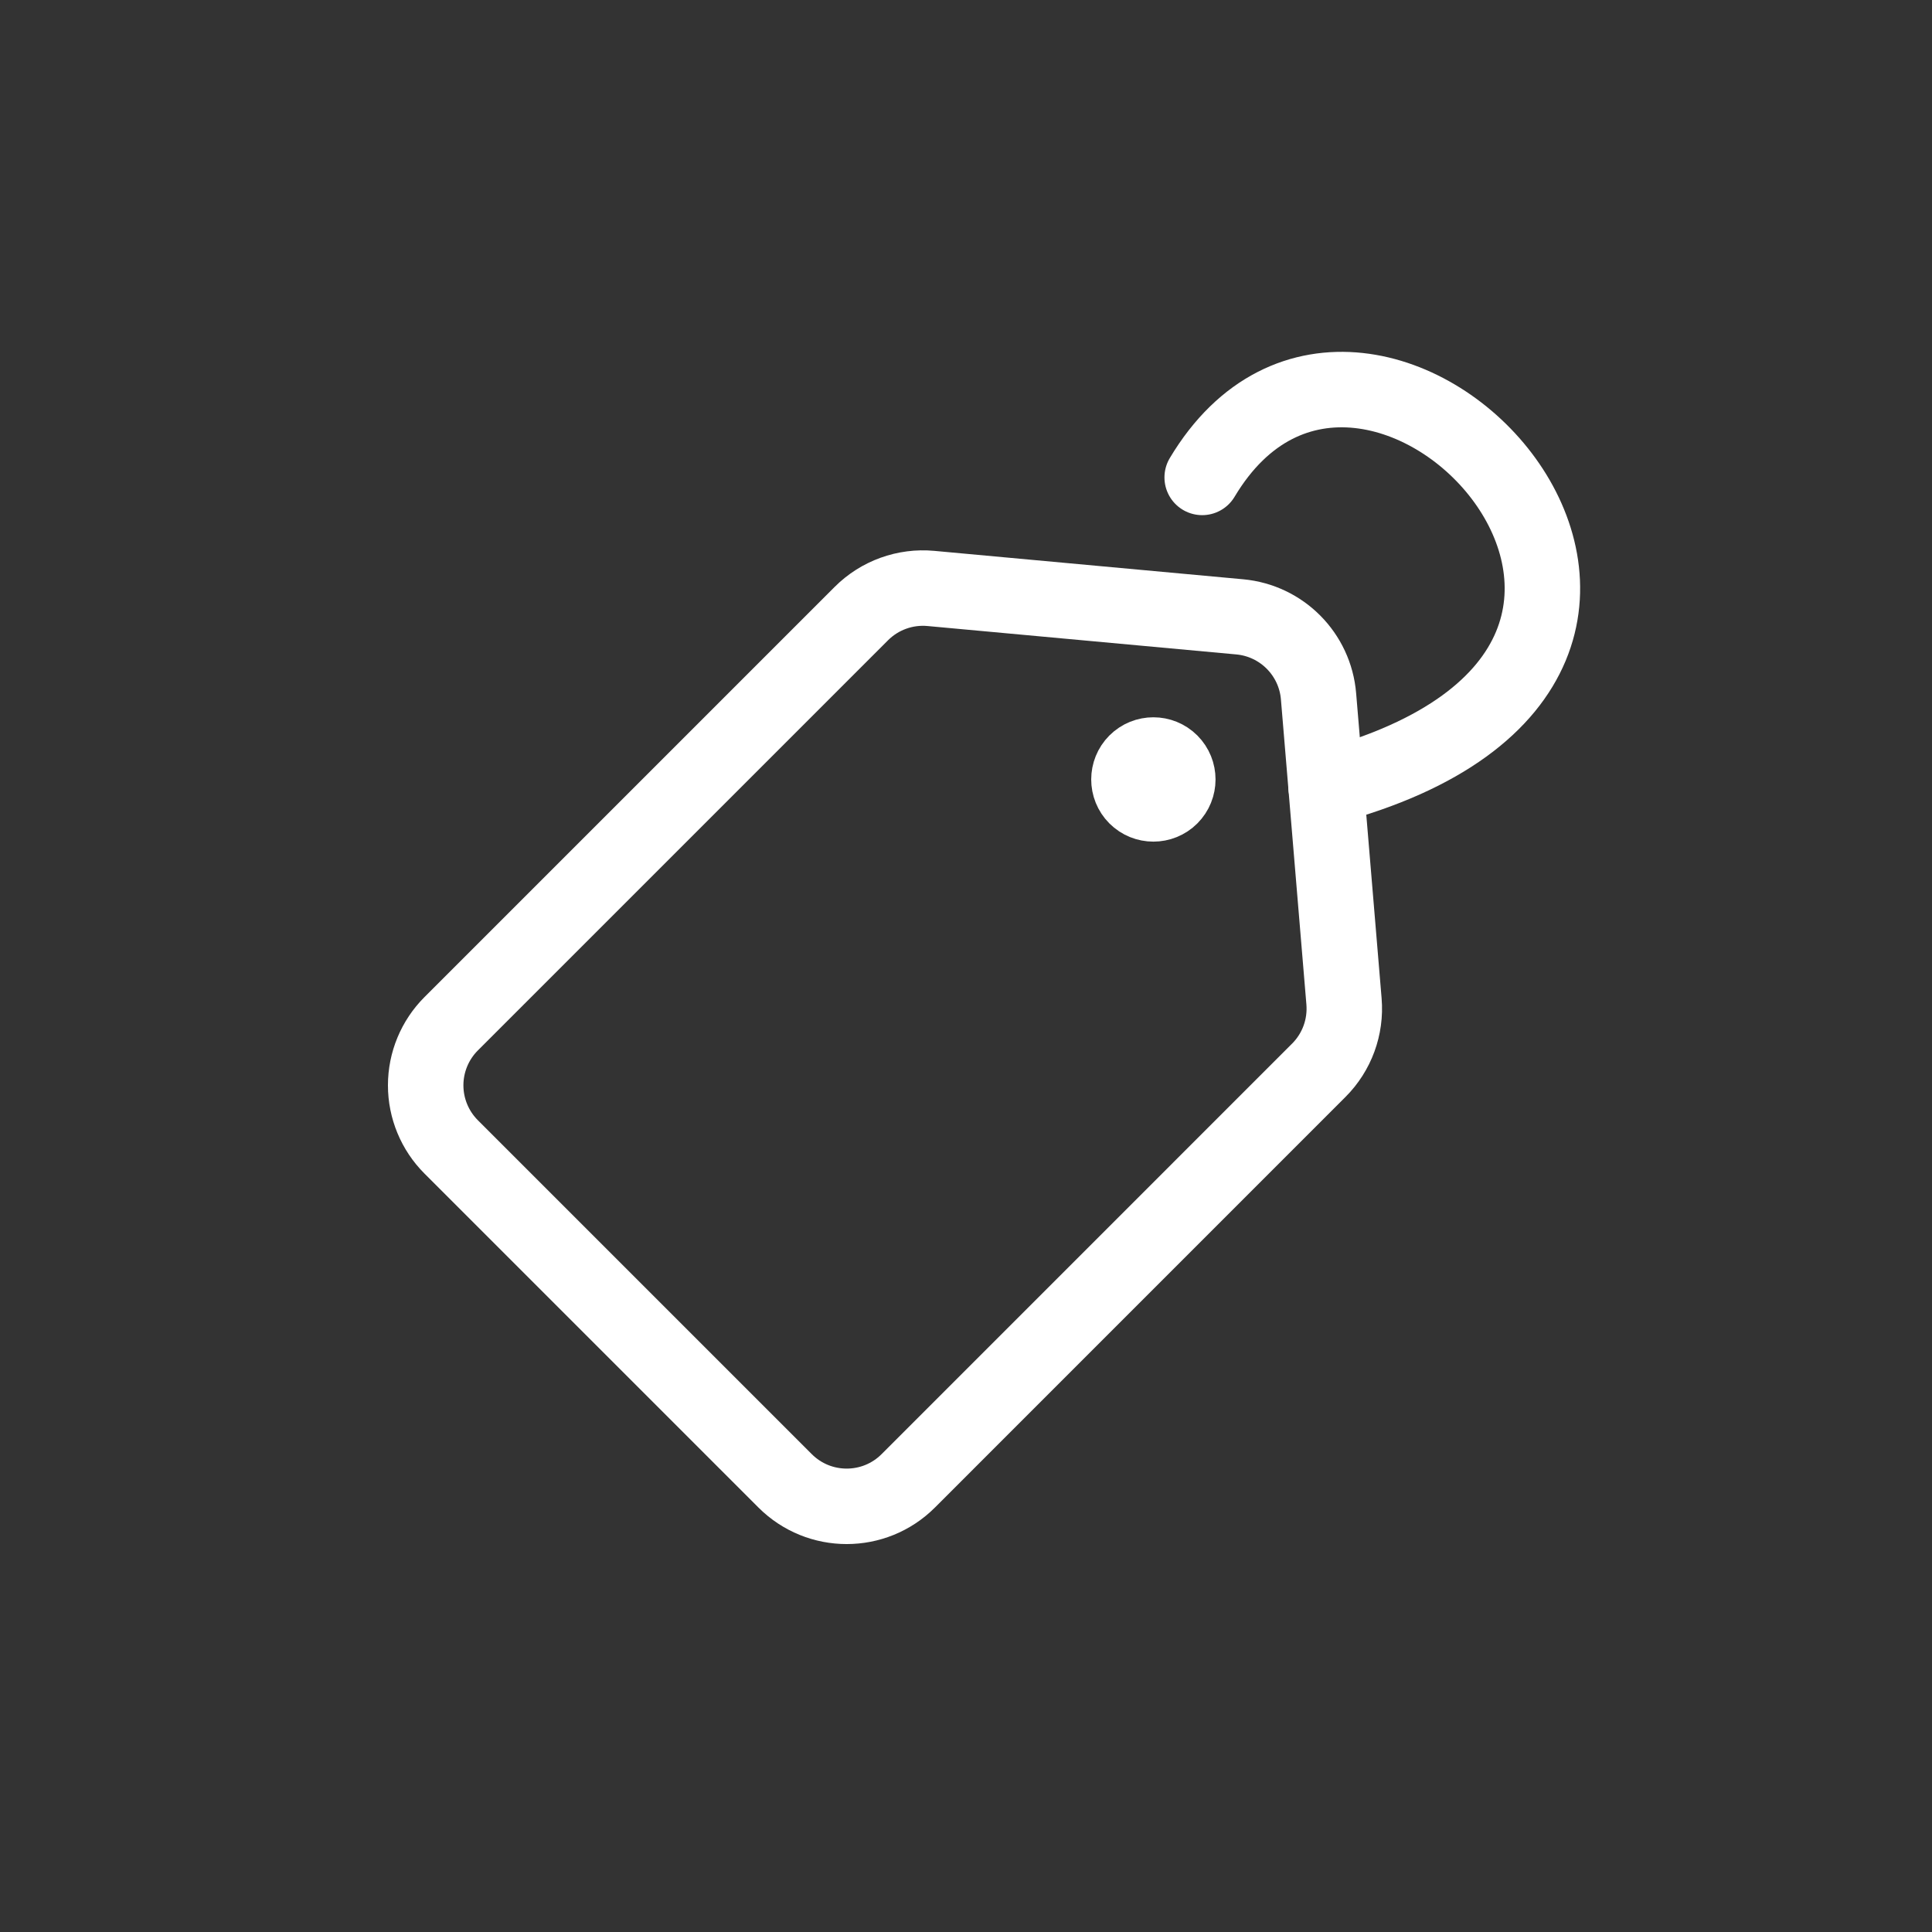 <?xml version="1.0" encoding="UTF-8" standalone="no"?><!DOCTYPE svg PUBLIC "-//W3C//DTD SVG 1.1//EN" "http://www.w3.org/Graphics/SVG/1.1/DTD/svg11.dtd"><svg width="100%" height="100%" viewBox="0 0 64 64" version="1.1" xmlns="http://www.w3.org/2000/svg" xmlns:xlink="http://www.w3.org/1999/xlink" xml:space="preserve" xmlns:serif="http://www.serif.com/" style="fill-rule:evenodd;clip-rule:evenodd;stroke-linecap:round;stroke-linejoin:round;stroke-miterlimit:1.5;"><rect x="0" y="0" width="64" height="64" fill="#333333" stroke="none"/><rect id="icons" x="-69" y="-5" width="490" height="512" style="fill:none;"/><clipPath id="_clip1"><rect id="icons1" serif:id="icons" x="-69" y="-5" width="490" height="512"/></clipPath><g clip-path="url(#_clip1)"><g id="nametag-icon"><path d="M30.838,19.493c-0.854,-0.079 -1.699,0.227 -2.305,0.833c-2.625,2.625 -9.983,9.983 -13.587,13.587c-0.541,0.541 -0.845,1.275 -0.845,2.04c0,0.765 0.304,1.499 0.845,2.04c2.896,2.896 8.166,8.166 11.061,11.061c1.127,1.127 2.954,1.127 4.081,0c3.608,-3.609 10.982,-10.983 13.598,-13.599c0.601,-0.6 0.906,-1.434 0.836,-2.28c-0.195,-2.331 -0.599,-7.176 -0.844,-10.108c-0.116,-1.395 -1.217,-2.505 -2.611,-2.633c-2.958,-0.272 -7.869,-0.724 -10.229,-0.941Z" style="fill:none;stroke:#fff;stroke-width:2.5px;"/><path d="M38.78,25.248c0.315,0.316 0.315,0.829 0,1.145c-0.316,0.316 -0.83,0.316 -1.146,0c-0.315,-0.316 -0.315,-0.829 0,-1.145c0.316,-0.316 0.83,-0.316 1.146,0Z" style="fill:#fff;stroke:#fff;stroke-width:2.5px;stroke-linejoin:bevel;"/><path d="M39.824,15.815c5.514,-9.227 19.864,6.069 4.105,10.26" style="fill:none;stroke:#fff;stroke-width:2.5px;"/></g></g></svg>